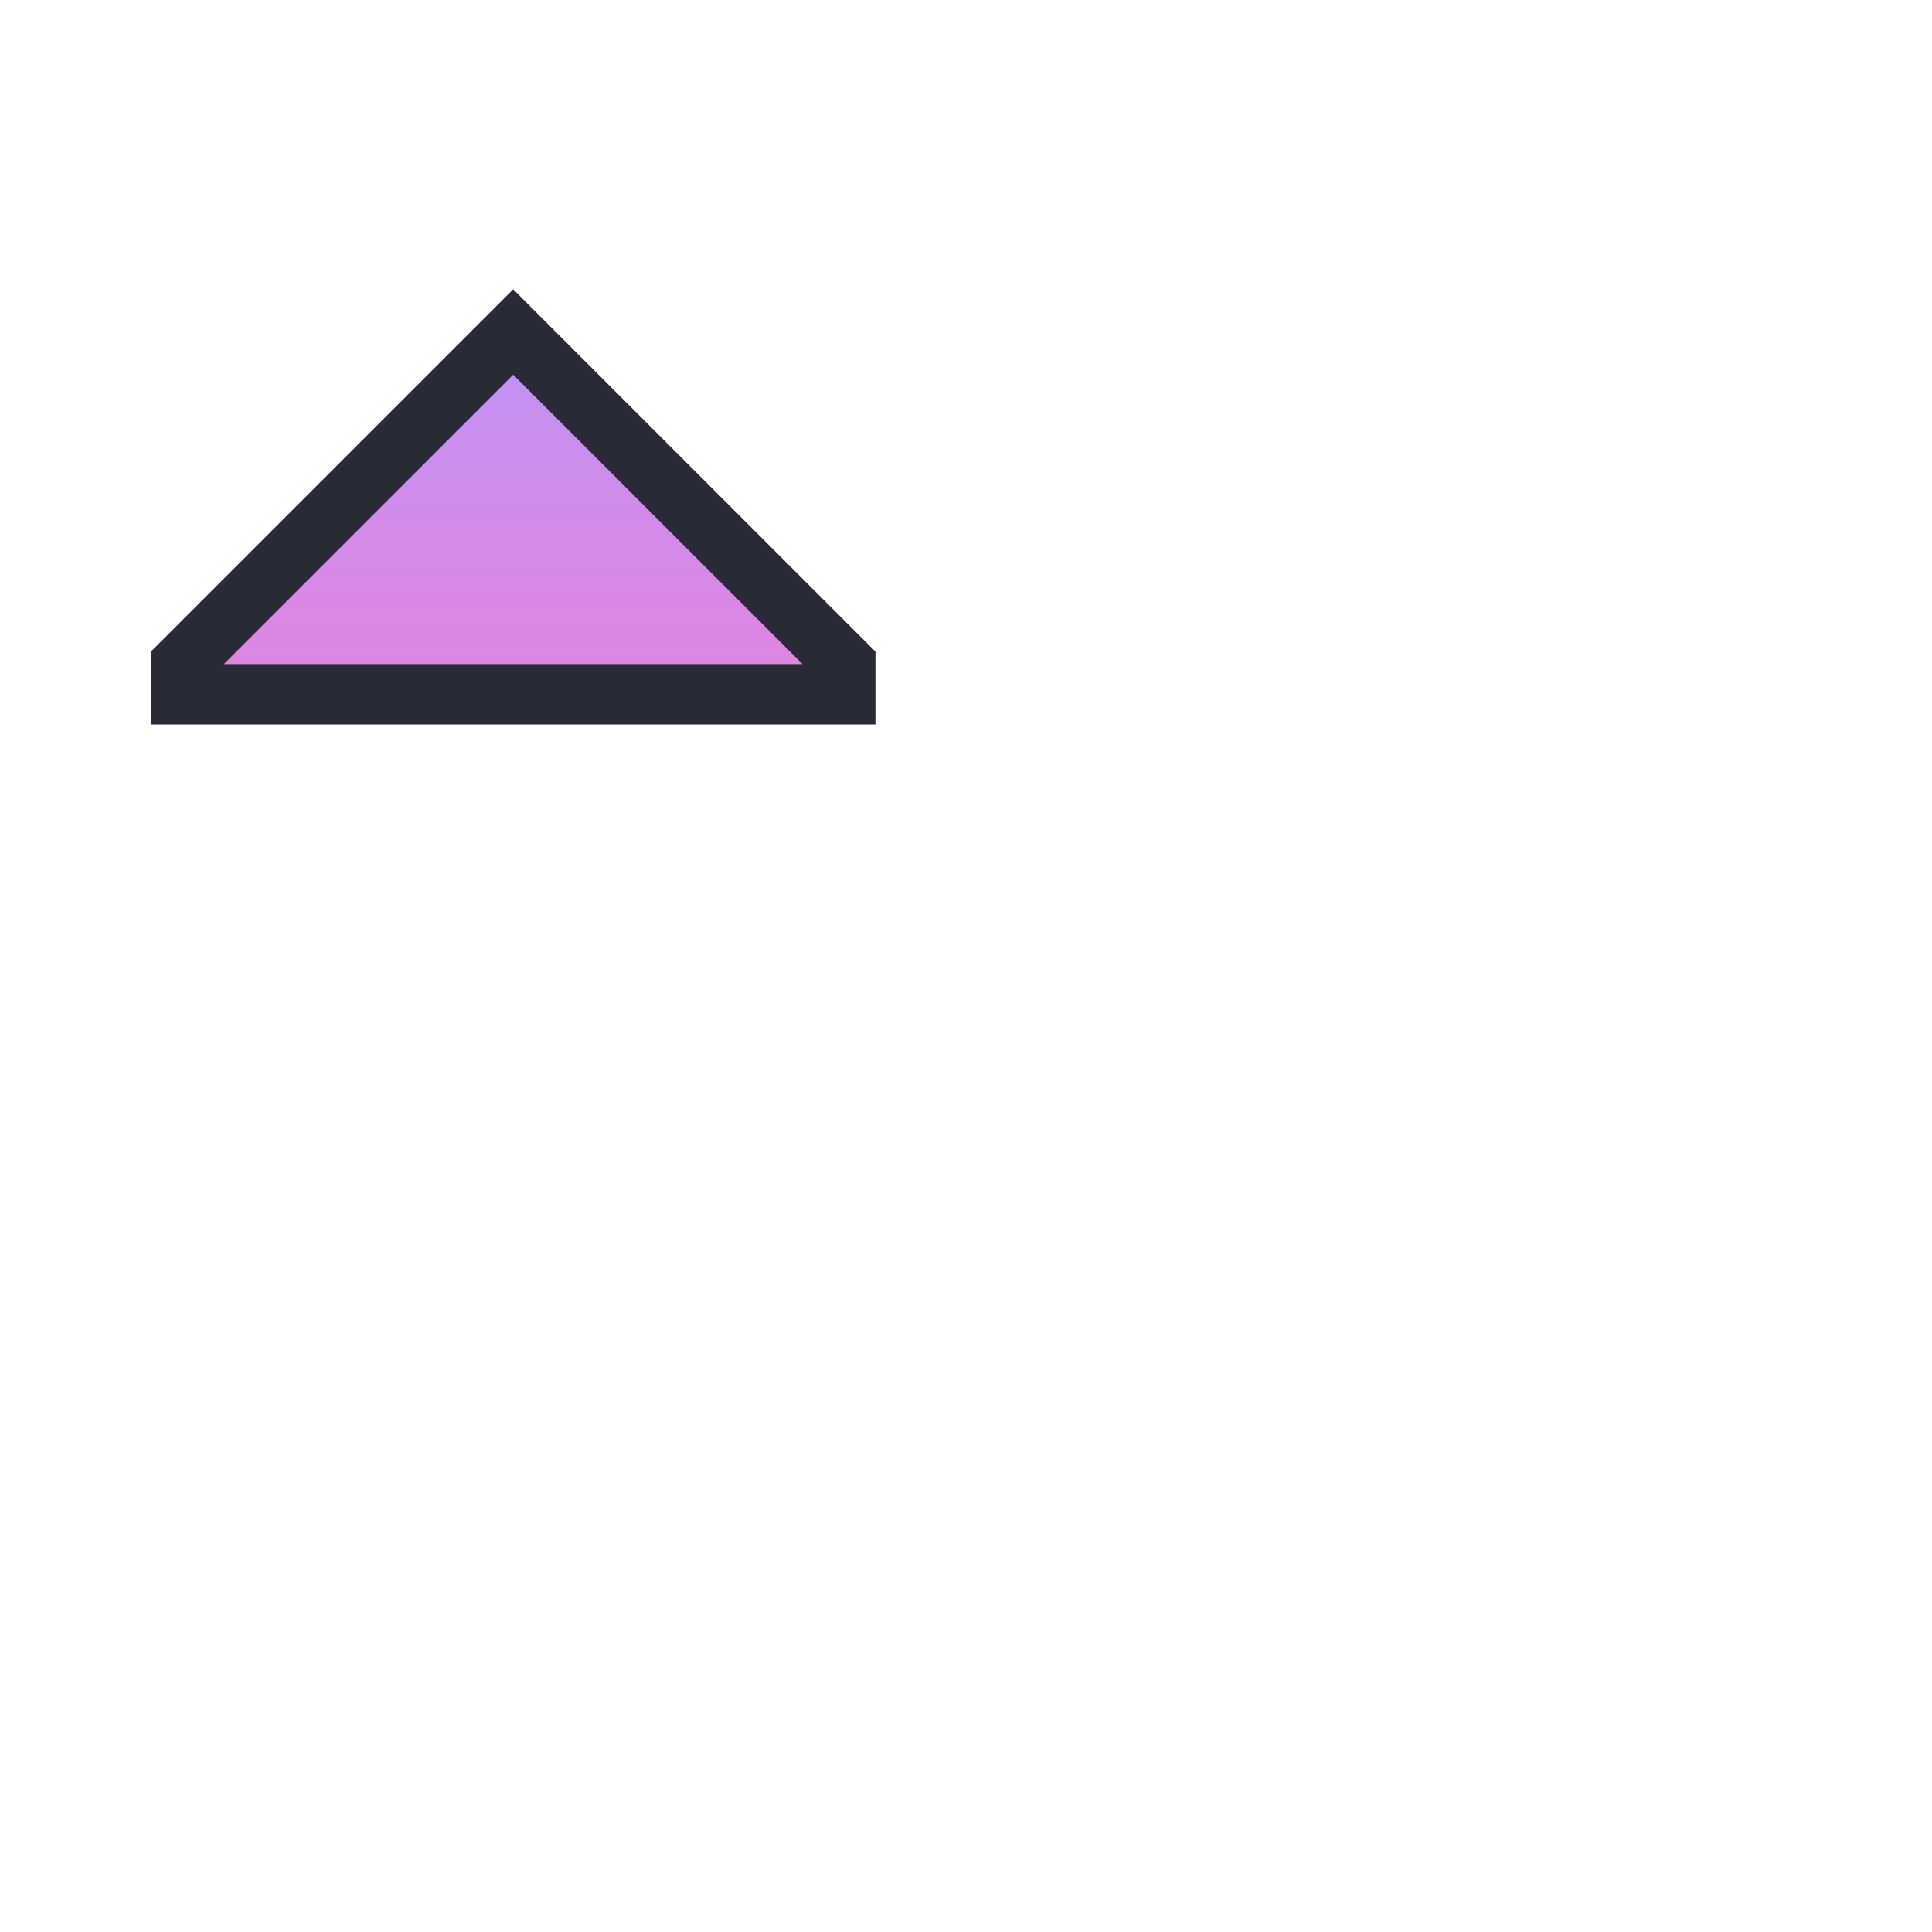<svg xmlns="http://www.w3.org/2000/svg" xmlns:svg="http://www.w3.org/2000/svg" xmlns:xlink="http://www.w3.org/1999/xlink" id="svg2" width="128" height="128" version="1.1" viewBox="0 0 128 128" xml:space="preserve"><defs id="defs6"><linearGradient id="linearGradient5063"><stop style="stop-color:#ff79c6;stop-opacity:1" id="stop5061" offset="0"/><stop style="stop-color:#bd93f9;stop-opacity:1" id="stop5059" offset="1"/></linearGradient><linearGradient id="linearGradient4284"><stop style="stop-color:#bd93f9;stop-opacity:1" id="stop4280" offset="0"/><stop style="stop-color:#ff79c6;stop-opacity:1" id="stop4282" offset="1"/></linearGradient><linearGradient id="linearGradient4286" x1="350" x2="350" y1="208" y2="259" gradientTransform="translate(-84)" gradientUnits="userSpaceOnUse" xlink:href="#linearGradient4284"/><linearGradient id="linearGradient5056" x1="350" x2="350" y1="186" y2="237" gradientTransform="matrix(1,0,0,-1,44,384)" gradientUnits="userSpaceOnUse" xlink:href="#linearGradient5063"/></defs><g id="g896" transform="translate(-360,-128)"><path style="fill:url(#linearGradient4286);fill-opacity:1;stroke:#282a36;stroke-width:4;stroke-linecap:butt;stroke-linejoin:miter;stroke-dasharray:none;stroke-opacity:1" id="path3492-2-0" d="m 244,210 h 44 v 2 l -22,22 -22,-22 z"/><path style="fill:url(#linearGradient5056);fill-opacity:1;stroke:#282a36;stroke-width:4;stroke-linecap:butt;stroke-linejoin:miter;stroke-dasharray:none;stroke-opacity:1" id="path3492-2-0-6" d="m 372,174 h 44 v -2 l -22,-22 -22,22 z"/><path style="fill:#3b3e63;fill-opacity:1;stroke:#282a36;stroke-width:4;stroke-linecap:butt;stroke-linejoin:miter;stroke-dasharray:none;stroke-opacity:1" id="path3492-2" d="m 244,82 h 44 v 2 l -22,22 -22,-22 z"/><path style="fill:#3b3e63;fill-opacity:1;stroke:#282a36;stroke-width:4;stroke-linecap:butt;stroke-linejoin:miter;stroke-dasharray:none;stroke-opacity:1" id="path3492" d="m 372,46 h 44 V 44 L 394,22 372,44 Z"/></g></svg>